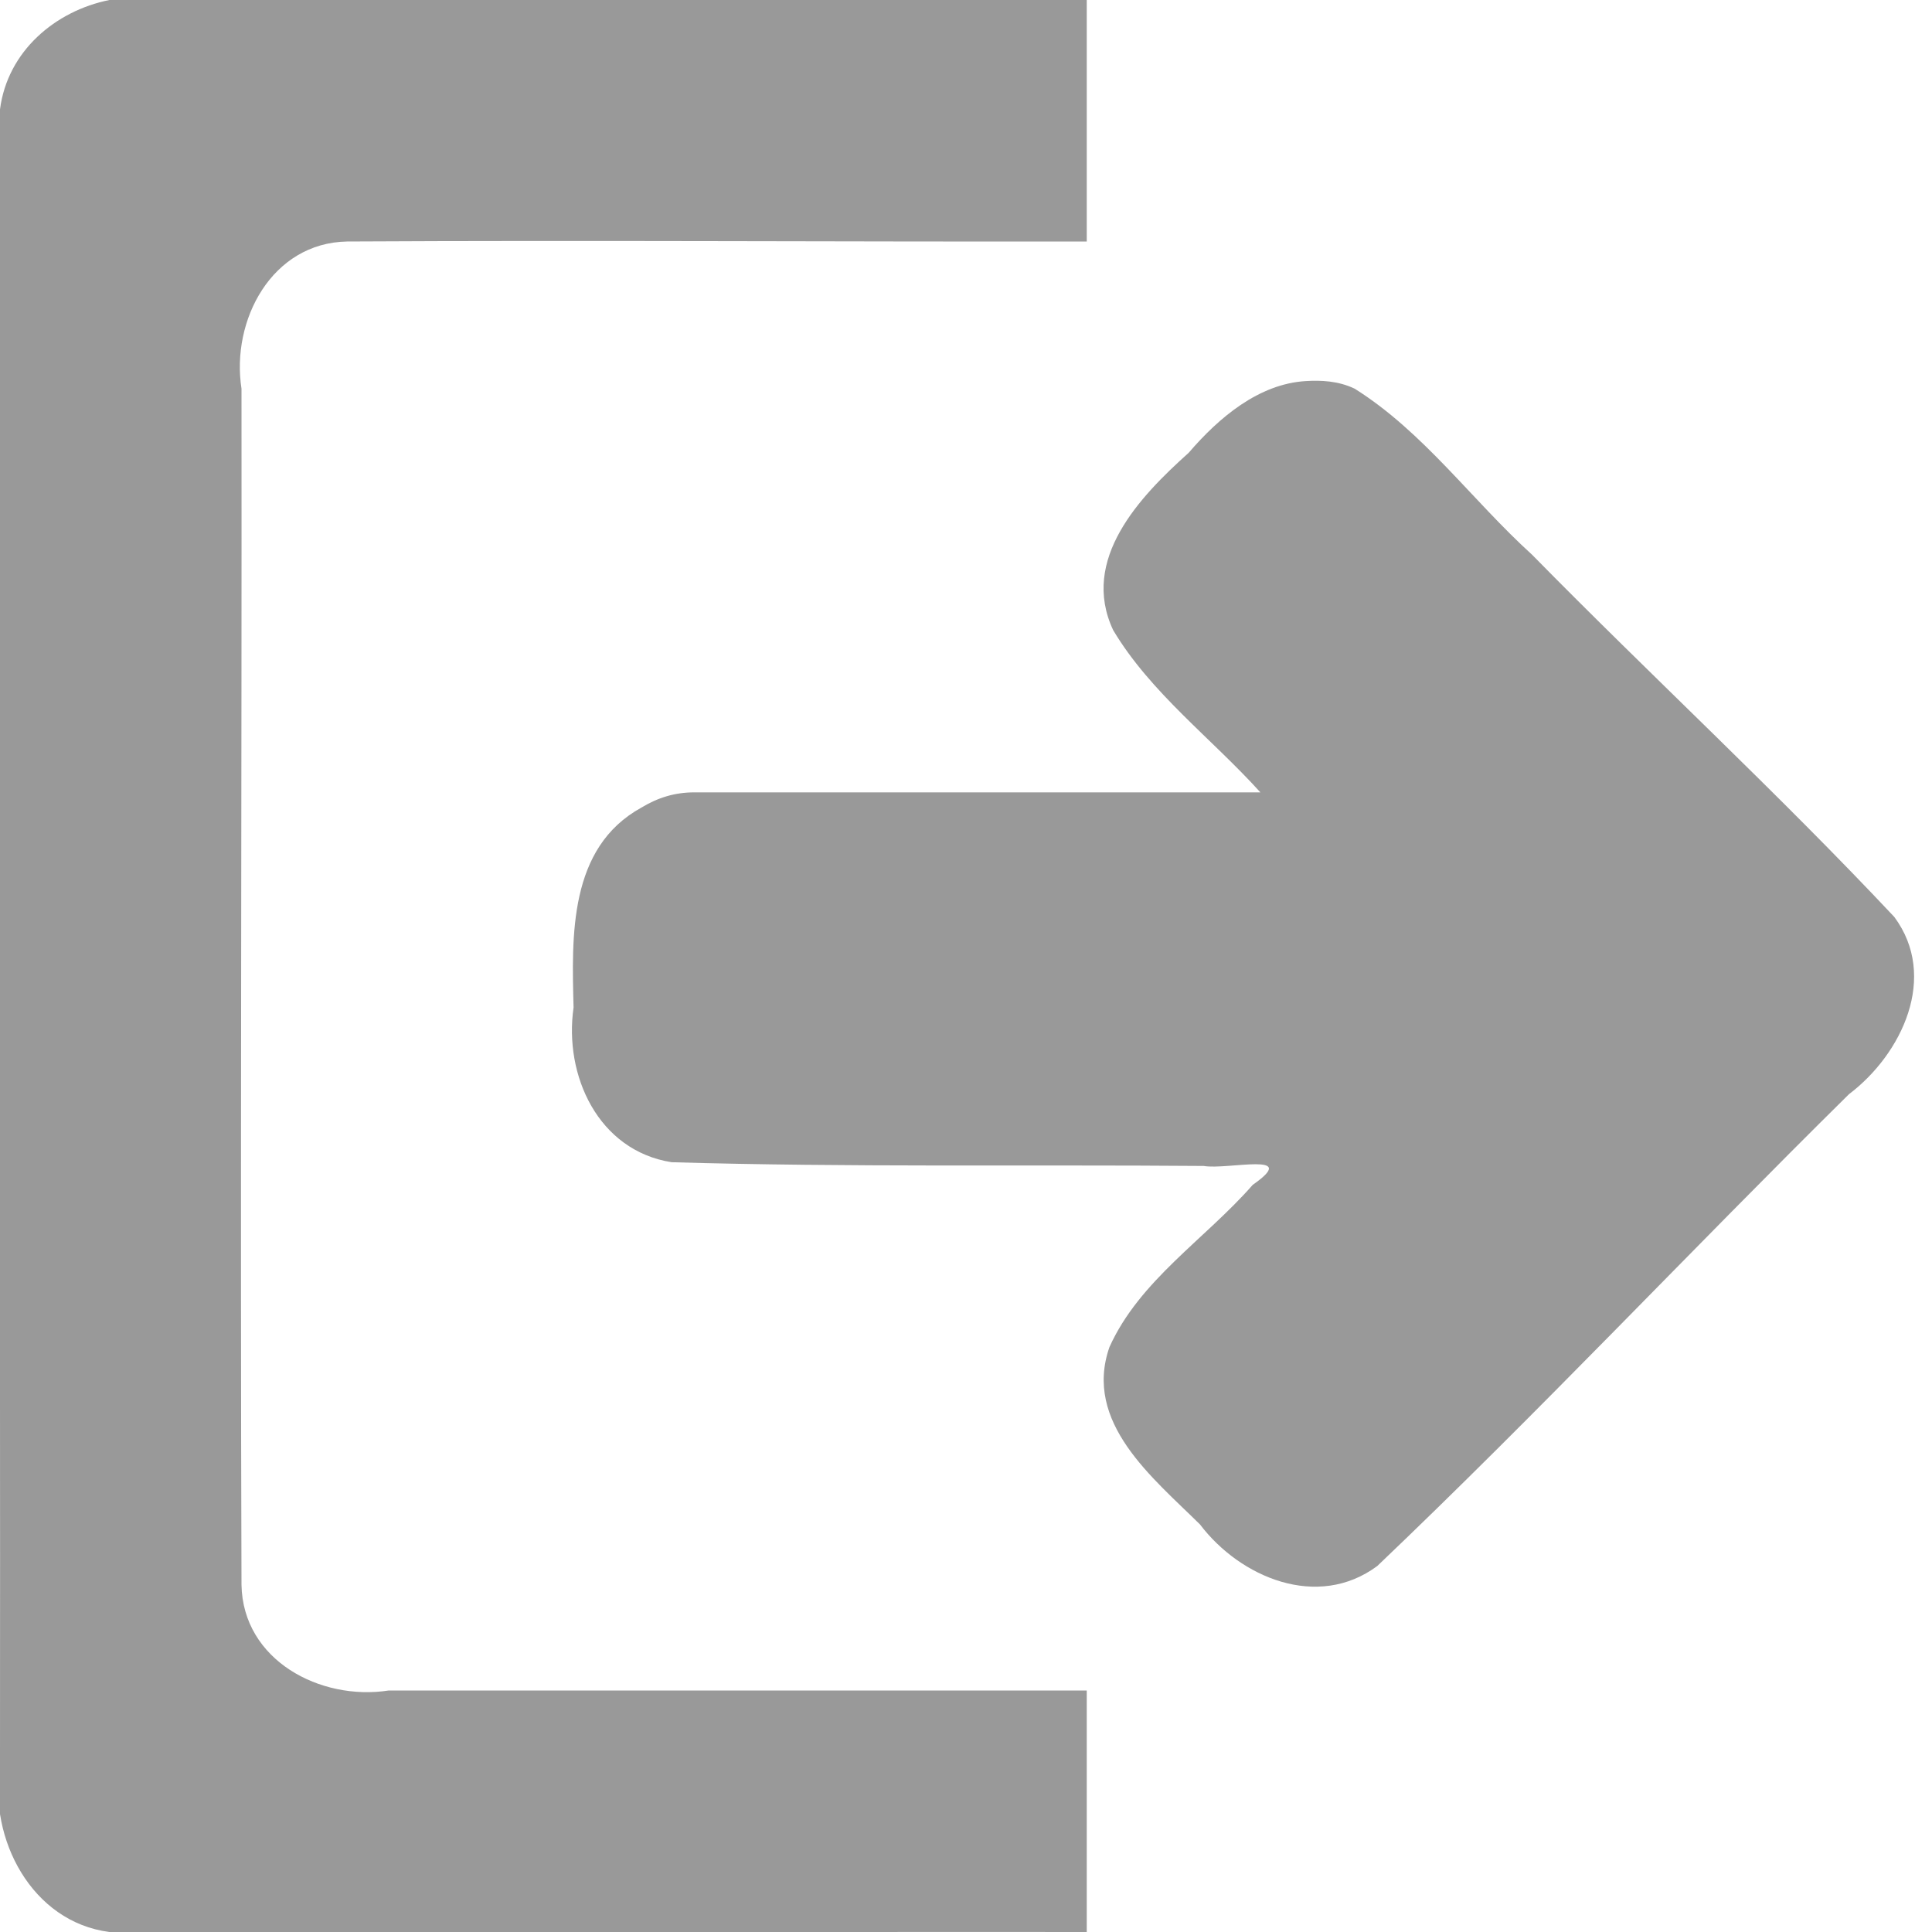 <?xml version="1.0" encoding="UTF-8" standalone="no"?>
<!-- Generator: Adobe Illustrator 15.1.0, SVG Export Plug-In  -->

<svg
   xmlns:dc="http://purl.org/dc/elements/1.1/"
   xmlns:cc="http://creativecommons.org/ns#"
   xmlns:rdf="http://www.w3.org/1999/02/22-rdf-syntax-ns#"
   xmlns:svg="http://www.w3.org/2000/svg"
   xmlns="http://www.w3.org/2000/svg"
   xmlns:sodipodi="http://sodipodi.sourceforge.net/DTD/sodipodi-0.dtd"
   xmlns:inkscape="http://www.inkscape.org/namespaces/inkscape"
   version="1.1"
   x="0px"
   y="0px"
   width="16px"
   height="16px"
   viewBox="0 0 16 16"
   style="overflow:visible;enable-background:new 0 0 16 16;"
   xml:space="preserve"
   preserveAspectRatio="xMinYMid meet"
   id="svg2"
   inkscape:version="0.48.4 r9939"
   sodipodi:docname="arrow.svg"><sodipodi:namedview
     pagecolor="#ffffff"
     bordercolor="#666666"
     borderopacity="1"
     objecttolerance="10"
     gridtolerance="10"
     guidetolerance="10"
     inkscape:pageopacity="0"
     inkscape:pageshadow="2"
     inkscape:window-width="1366"
     inkscape:window-height="718"
     id="namedview8"
     showgrid="false"
     inkscape:zoom="20.85965"
     inkscape:cx="-2.1681705"
     inkscape:cy="9.2296673"
     inkscape:window-x="0"
     inkscape:window-y="0"
     inkscape:window-maximized="1"
     inkscape:current-layer="svg2" /><defs
     id="defs4" /><path
     style="fill:#999999"
     mask="none"
     clip-path="none"
     d="M 0.906 0 C 0.459 0.09 0.062 0.423 0 0.906 C -0.013 5.483 0.004 10.048 0 14.625 C -0.096 15.227 0.262 15.917 0.906 16 C 3.604 16.013 6.302 15.996 9 16 L 9 14 L 3.219 14 C 2.652 14.088 2.011 13.749 2 13.125 C 1.989 9.831 2.003 6.513 2 3.219 C 1.912 2.652 2.251 2.011 2.875 2 C 4.912 1.989 6.963 2.003 9 2 L 9 0 L 1.375 0 C 1.224 -0.024 1.055 -0.03 0.906 0 z "
     id="path6" /><path
     style="fill:#999999;overflow:visible"
     mask="none"
     clip-path="none"
     d="M 10.812 3.156 C 10.426 3.18 10.097 3.455 9.844 3.75 C 9.439 4.113 8.943 4.632 9.219 5.219 C 9.529 5.738 10.034 6.115 10.438 6.562 L 5.75 6.562 C 5.59 6.562 5.449 6.605 5.312 6.688 C 4.708 7.02 4.735 7.754 4.75 8.344 C 4.669 8.905 4.953 9.529 5.562 9.625 C 7.026 9.668 8.503 9.644 9.969 9.656 C 10.166 9.69 10.776 9.532 10.375 9.812 C 9.981 10.262 9.437 10.603 9.188 11.156 C 8.97 11.781 9.547 12.238 9.938 12.625 C 10.272 13.065 10.912 13.335 11.406 12.969 C 12.743 11.695 13.997 10.36 15.312 9.062 C 15.753 8.728 16.054 8.088 15.688 7.594 C 14.723 6.566 13.676 5.6 12.688 4.594 C 12.189 4.141 11.79 3.578 11.219 3.219 C 11.083 3.154 10.941 3.148 10.812 3.156 z "
     id="path6-6" /></svg>